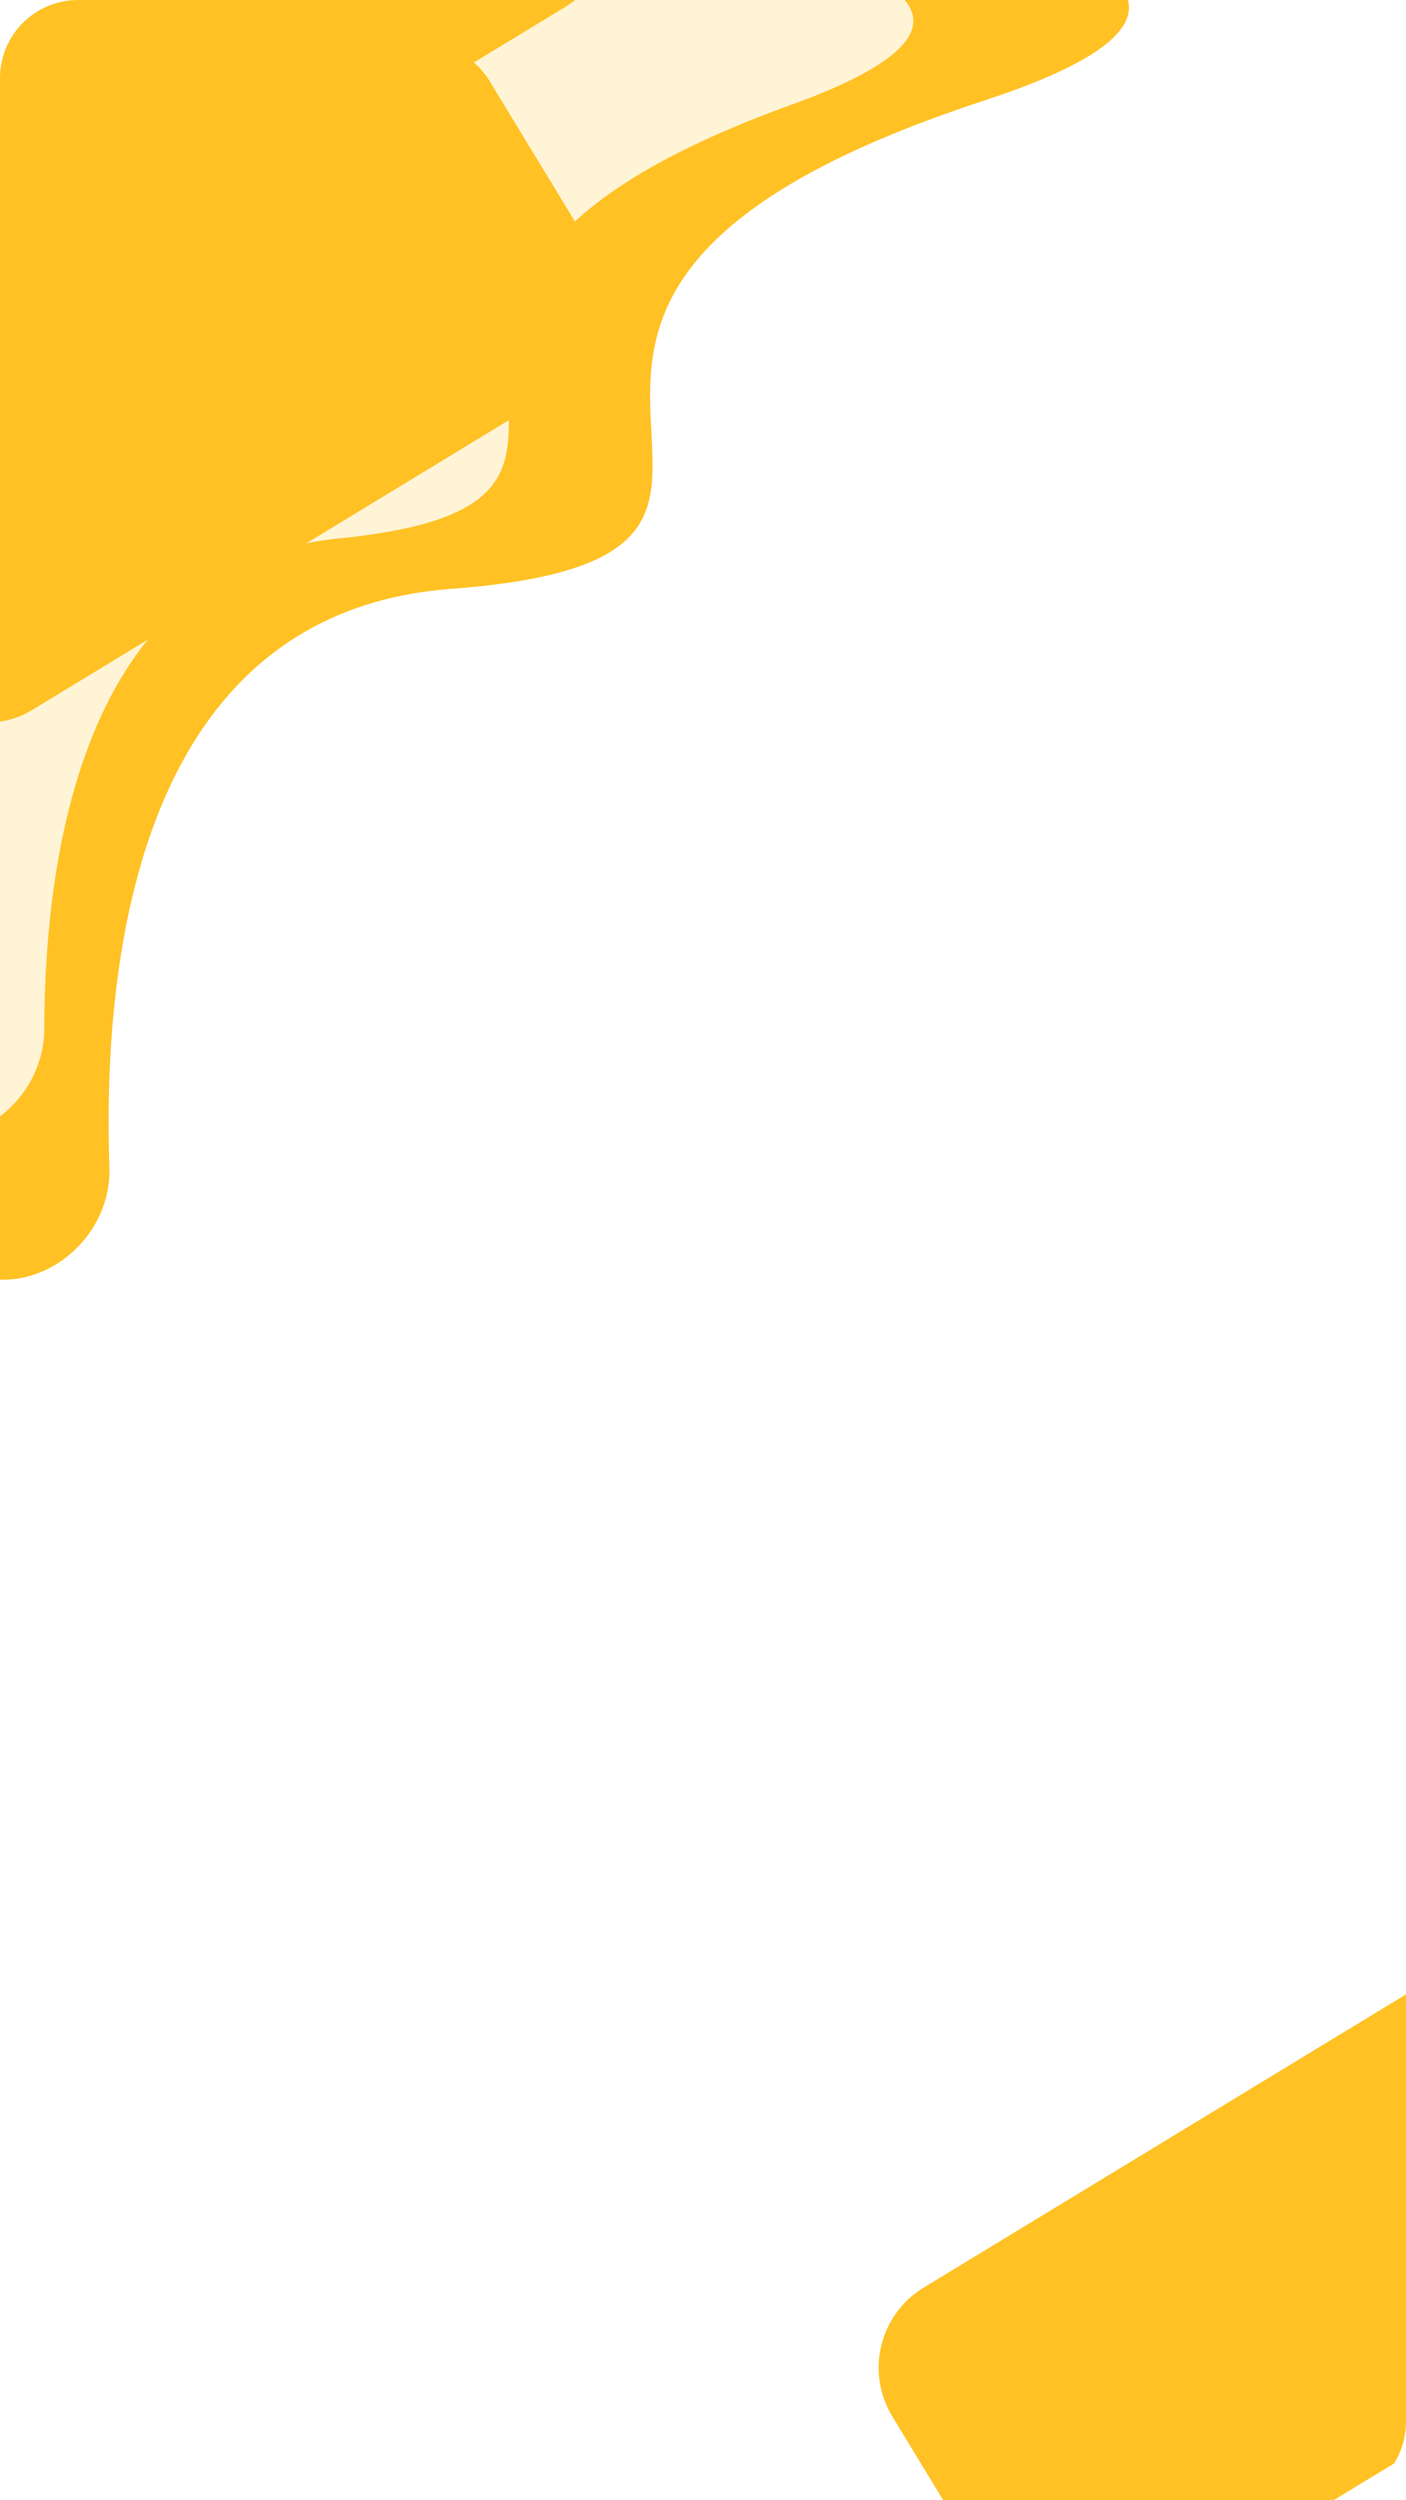 <svg width="360" height="640" viewBox="0 0 360 640" fill="none" xmlns="http://www.w3.org/2000/svg">
<g clip-path="url(#clip0_1_43)">
<rect width="360" height="640" rx="20" fill="white"/>
<path d="M252.012 25.733C89.524 78.966 232 142 115.512 150.733C35.897 156.702 26.181 244.09 28.007 298.815C28.641 317.787 9.113 332.975 -8.433 325.728L-122.805 278.49C-135.057 273.43 -140.886 259.397 -135.826 247.146L-16.702 -41.278C-12.758 -50.826 -3.221 -56.779 7.076 -55.945C84.904 -49.642 394.645 -20.995 252.012 25.733Z" fill="#FFC123"/>
<path d="M202.614 26.823C66.503 75.989 183.859 128.127 86.815 137.823C22.573 144.242 11.486 215.785 11.33 263.416C11.269 282.106 -8.032 296.715 -25.307 289.58L-109.818 254.675C-122.069 249.616 -127.898 235.582 -122.838 223.331L-20.356 -24.799C-16.475 -34.196 -7.23 -40.13 2.916 -39.48C71.425 -35.092 320.584 -15.789 202.614 26.823Z" fill="#FFF4D6"/>
<g filter="url(#filter0_f_1_43)">
<rect x="-65" y="108.026" width="208" height="101.02" rx="24" transform="rotate(-31.289 -65 108.026)" fill="#FFC123"/>
</g>
<g filter="url(#filter1_f_1_43)">
<rect x="-65" y="11.027" width="208" height="101.02" rx="24" transform="rotate(-31.289 -65 11.027)" fill="#FFC123"/>
</g>
<g filter="url(#filter2_f_1_43)">
<rect x="216" y="598.026" width="208" height="101.02" rx="24" transform="rotate(-31.289 216 598.026)" fill="#FFC123"/>
</g>
</g>
<defs>
<filter id="filter0_f_1_43" x="-256.03" y="-191.03" width="612.273" height="576.413" filterUnits="userSpaceOnUse" color-interpolation-filters="sRGB">
<feFlood flood-opacity="0" result="BackgroundImageFix"/>
<feBlend mode="normal" in="SourceGraphic" in2="BackgroundImageFix" result="shape"/>
<feGaussianBlur stdDeviation="100" result="effect1_foregroundBlur_1_43"/>
</filter>
<filter id="filter1_f_1_43" x="-256.03" y="-288.03" width="612.273" height="576.413" filterUnits="userSpaceOnUse" color-interpolation-filters="sRGB">
<feFlood flood-opacity="0" result="BackgroundImageFix"/>
<feBlend mode="normal" in="SourceGraphic" in2="BackgroundImageFix" result="shape"/>
<feGaussianBlur stdDeviation="100" result="effect1_foregroundBlur_1_43"/>
</filter>
<filter id="filter2_f_1_43" x="24.971" y="298.97" width="612.273" height="576.413" filterUnits="userSpaceOnUse" color-interpolation-filters="sRGB">
<feFlood flood-opacity="0" result="BackgroundImageFix"/>
<feBlend mode="normal" in="SourceGraphic" in2="BackgroundImageFix" result="shape"/>
<feGaussianBlur stdDeviation="100" result="effect1_foregroundBlur_1_43"/>
</filter>
<clipPath id="clip0_1_43">
<rect width="360" height="640" rx="20" fill="white"/>
</clipPath>
</defs>
</svg>

